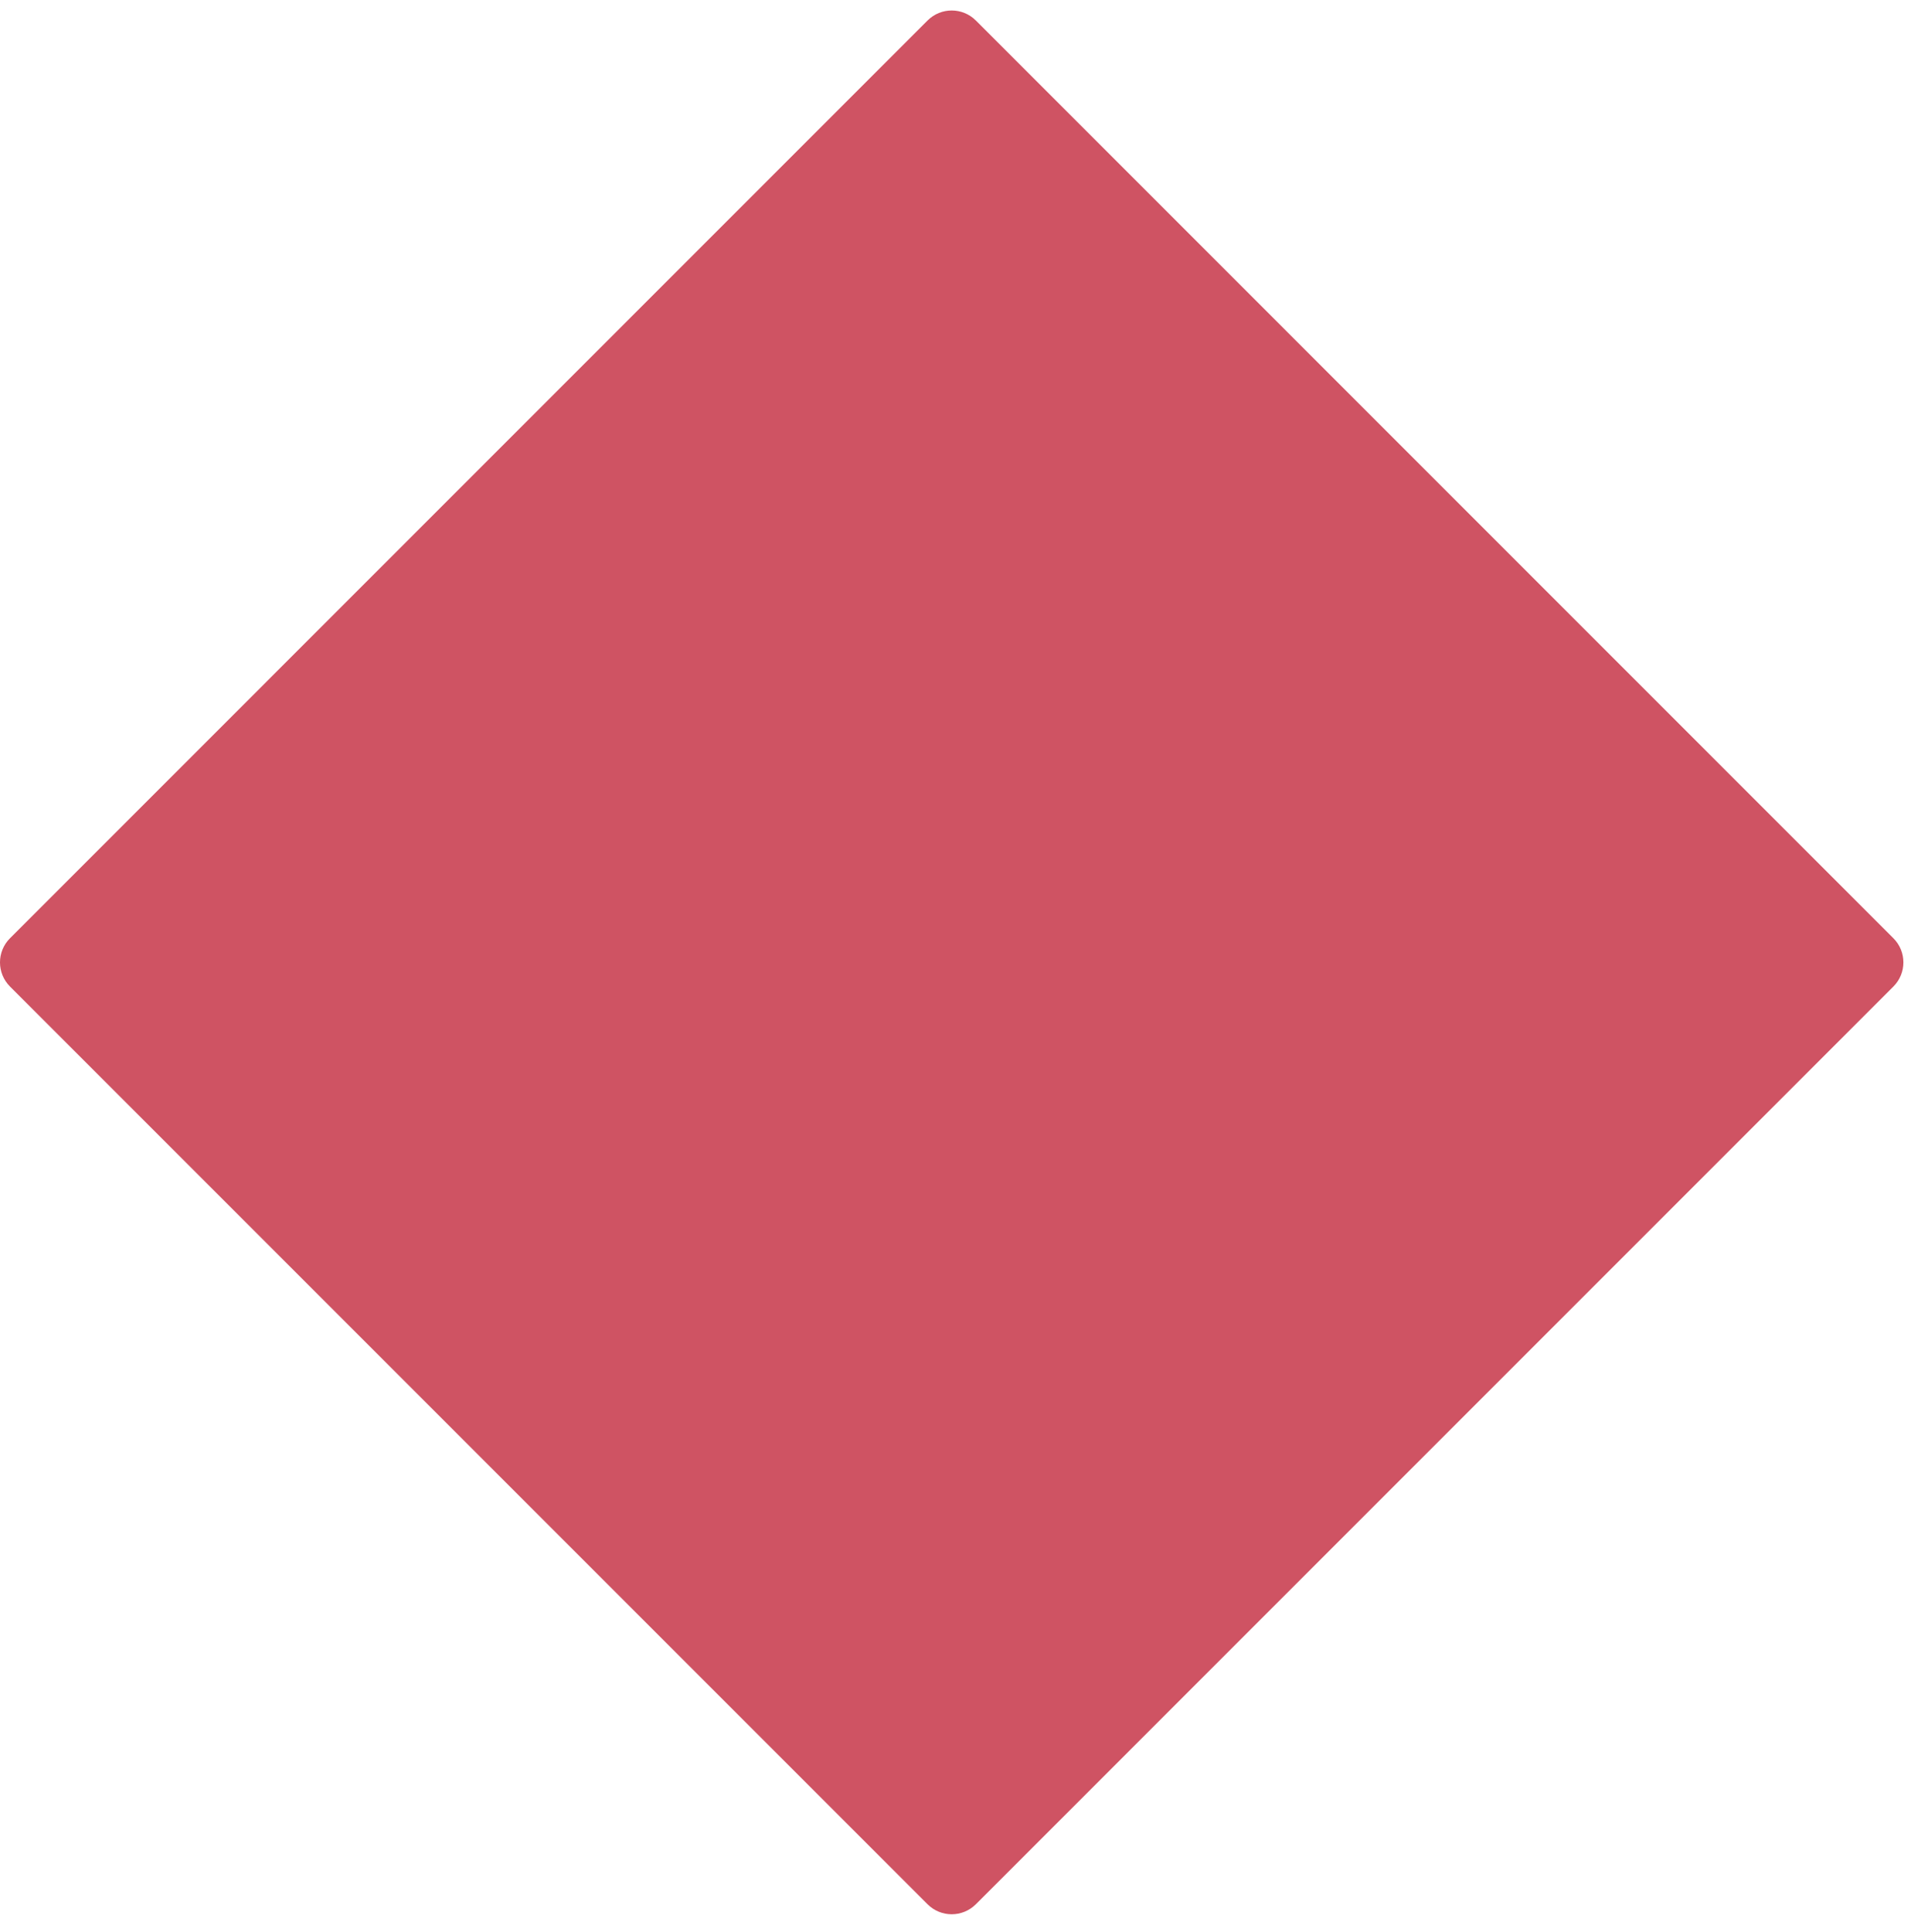 <?xml version="1.0" encoding="UTF-8"?>
<svg width="91px" height="92px" viewBox="0 0 91 92" version="1.1" xmlns="http://www.w3.org/2000/svg" xmlns:xlink="http://www.w3.org/1999/xlink">
    <!-- Generator: sketchtool 52.5 (67469) - http://www.bohemiancoding.com/sketch -->
    <title>F1CC85A5-F814-4899-A5B7-9E5D5B0D5D14</title>
    <desc>Created with sketchtool.</desc>
    <g id="Our-Services" stroke="none" stroke-width="1" fill="none" fill-rule="evenodd">
        <g id="1.4-CG_Marketing-Web_Why-join" transform="translate(-1306, -232)" fill="#CF5363">
            <path d="M1396.162,278.969 L1352.469,322.662 C1351.834,323.297 1350.804,323.297 1350.169,322.662 L1306.476,278.969 C1305.841,278.334 1305.841,277.305 1306.476,276.67 L1350.169,232.976 C1350.804,232.341 1351.834,232.341 1352.469,232.976 L1396.162,276.67 C1396.797,277.305 1396.797,278.334 1396.162,278.969" id="Fill-1"></path>
        </g>
    </g>
</svg>